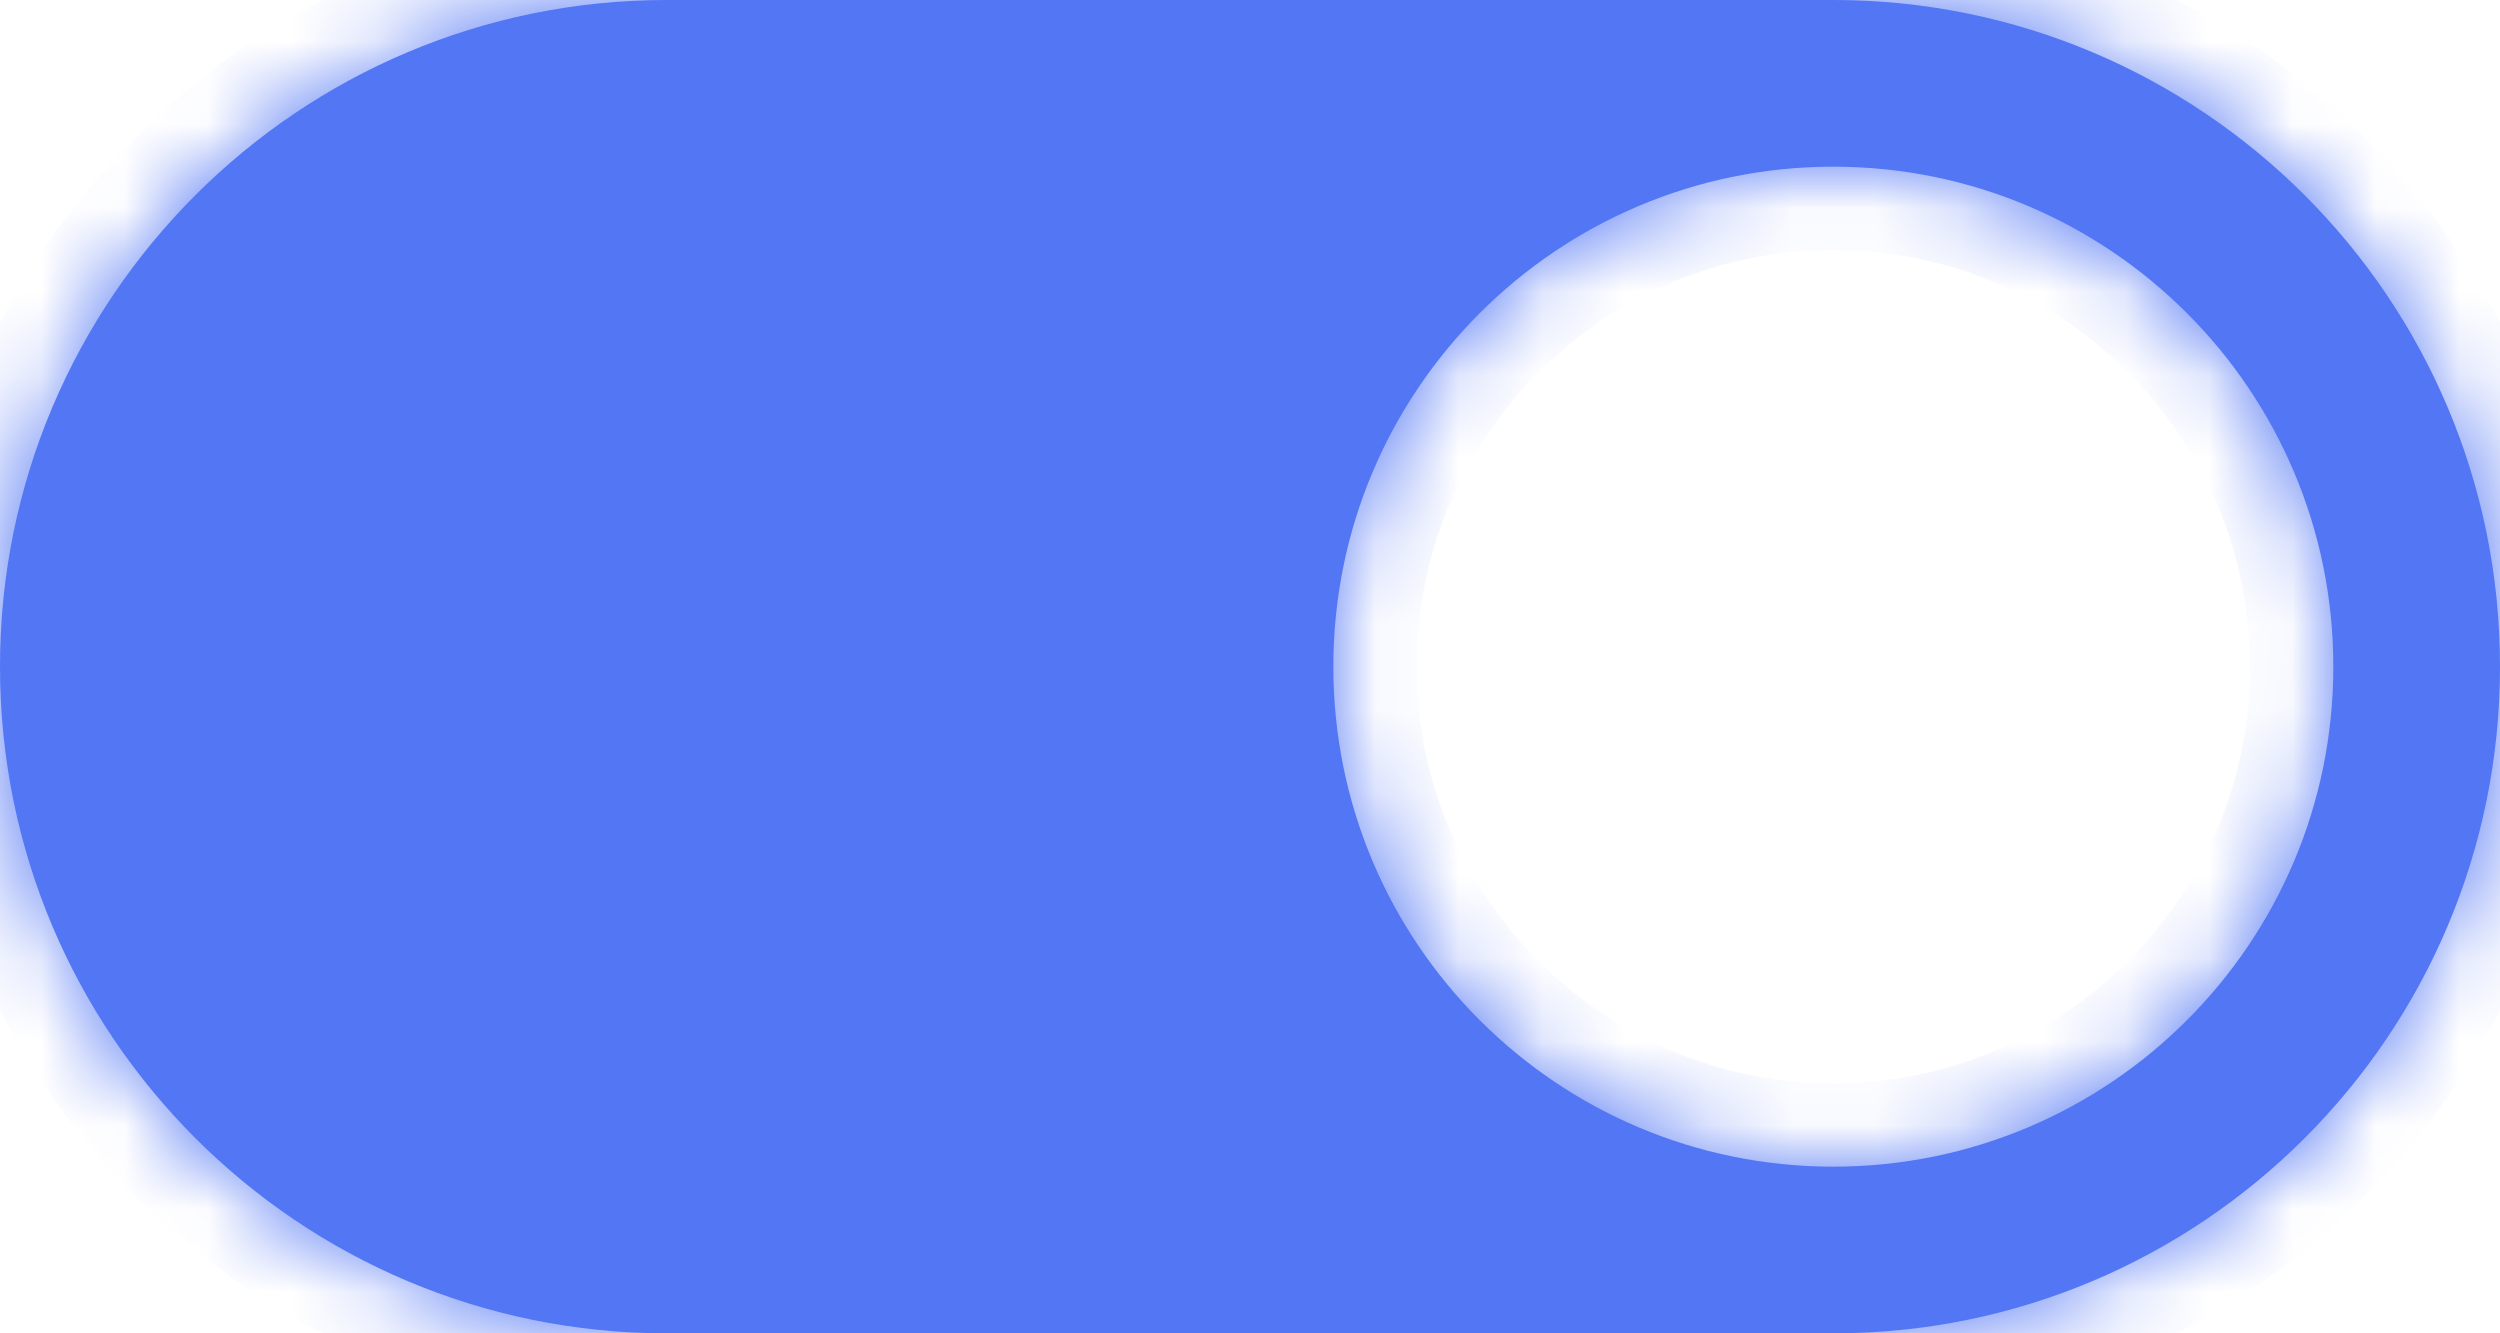 <svg width="30" height="16" viewBox="0 0 30 16" fill="none" xmlns="http://www.w3.org/2000/svg">
<mask id="path-1-inside-1_1834:20574" fill="white">
<path fill-rule="evenodd" clip-rule="evenodd" d="M8 0C3.582 0 0 3.582 0 8C0 12.418 3.582 16 8 16H22C26.418 16 30 12.418 30 8C30 3.582 26.418 0 22 0H8ZM22 14C25.314 14 28 11.314 28 8C28 4.686 25.314 2 22 2C18.686 2 16 4.686 16 8C16 11.314 18.686 14 22 14Z"/>
</mask>
<path fill-rule="evenodd" clip-rule="evenodd" d="M8 0C3.582 0 0 3.582 0 8C0 12.418 3.582 16 8 16H22C26.418 16 30 12.418 30 8C30 3.582 26.418 0 22 0H8ZM22 14C25.314 14 28 11.314 28 8C28 4.686 25.314 2 22 2C18.686 2 16 4.686 16 8C16 11.314 18.686 14 22 14Z" fill="#5276F4"/>
<path d="M1 8C1 4.134 4.134 1 8 1V-1C3.029 -1 -1 3.029 -1 8H1ZM8 15C4.134 15 1 11.866 1 8H-1C-1 12.971 3.029 17 8 17V15ZM22 15H8V17H22V15ZM29 8C29 11.866 25.866 15 22 15V17C26.971 17 31 12.971 31 8H29ZM22 1C25.866 1 29 4.134 29 8H31C31 3.029 26.971 -1 22 -1V1ZM8 1H22V-1H8V1ZM27 8C27 10.761 24.761 13 22 13V15C25.866 15 29 11.866 29 8H27ZM22 3C24.761 3 27 5.239 27 8H29C29 4.134 25.866 1 22 1V3ZM17 8C17 5.239 19.239 3 22 3V1C18.134 1 15 4.134 15 8H17ZM22 13C19.239 13 17 10.761 17 8H15C15 11.866 18.134 15 22 15V13Z" fill="#5276F4" mask="url(#path-1-inside-1_1834:20574)"/>
</svg>
